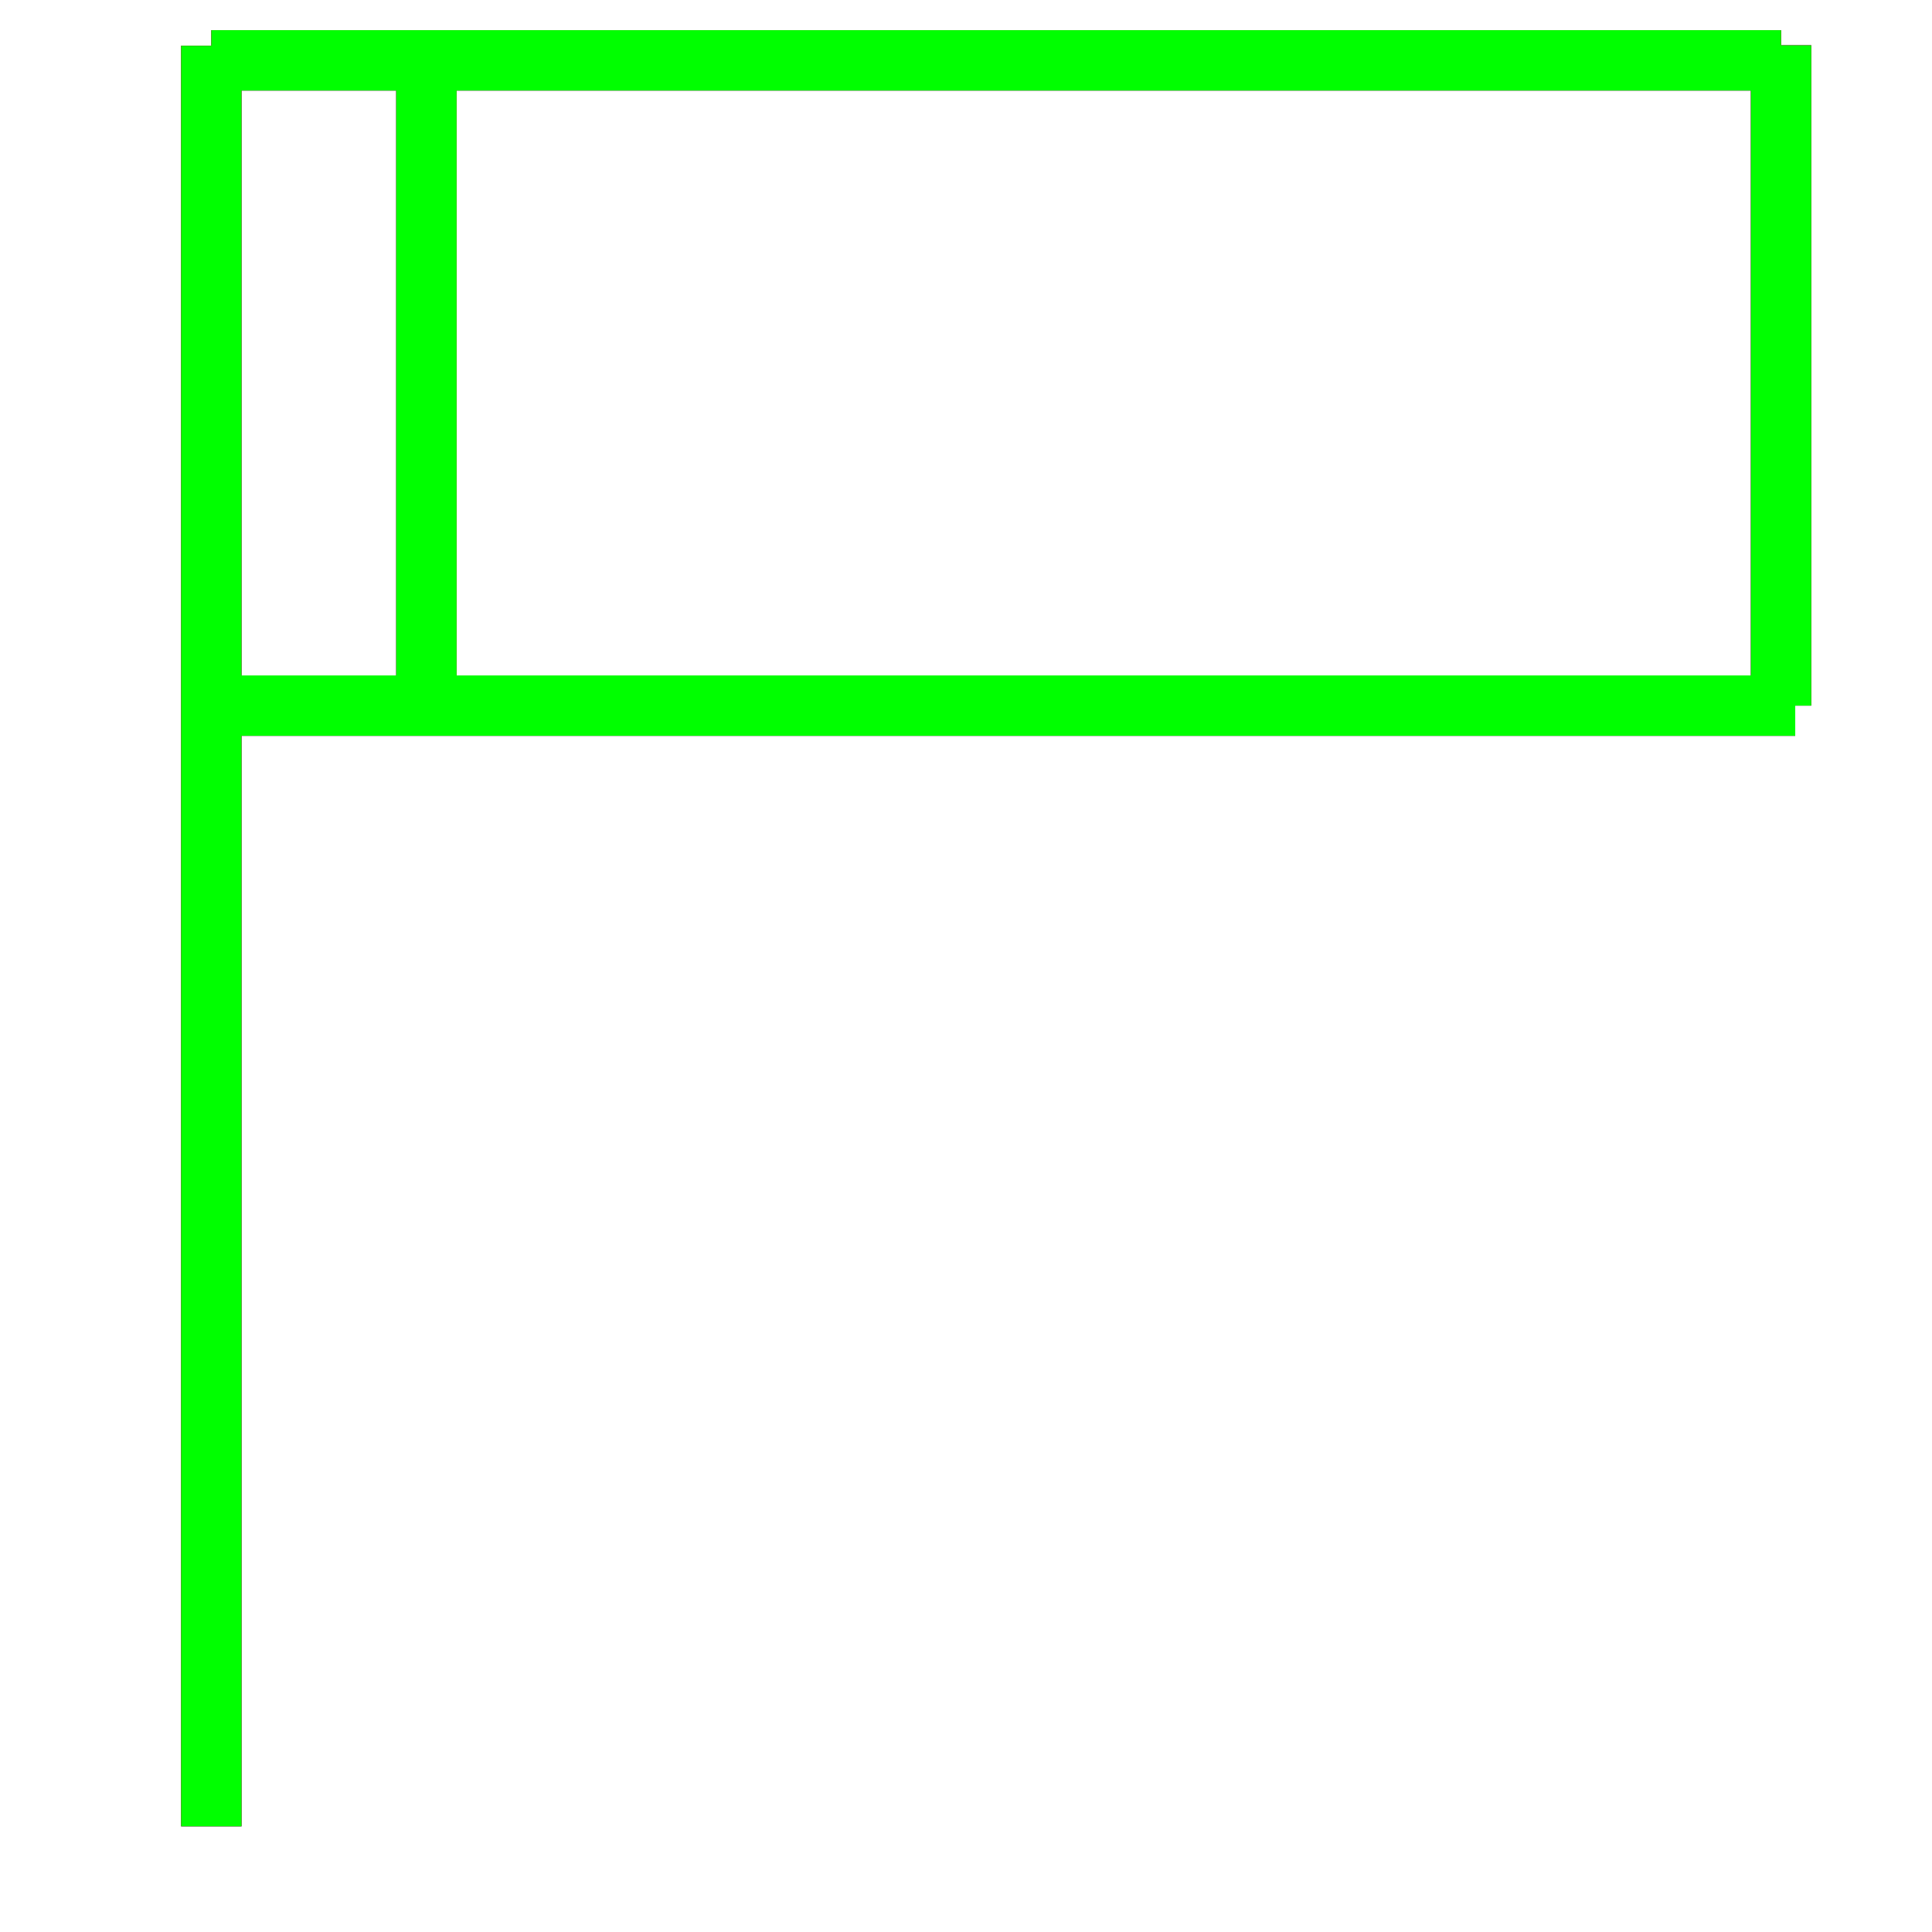 ﻿<?xml version="1.0" encoding="utf-8"?>
<!-- Generator: Adobe Illustrator 14.0.0, SVG Export Plug-In . SVG Version: 6.00 Build 43363)  -->
<!DOCTYPE svg PUBLIC "-//W3C//DTD SVG 1.1//EN" "http://www.w3.org/Graphics/SVG/1.1/DTD/svg11.dtd">
<svg version="1.1" id="图层_1_1_" xmlns="http://www.w3.org/2000/svg" xmlns:xlink="http://www.w3.org/1999/xlink" x="0px"
	 y="0px" width="64px" height="64px" viewBox="0 0 64 64" enable-background="new 0 0 64 64" xml:space="preserve">
<g id="Blue">
	<line fill="none" stroke-width="2" stroke="#0000FF" x1="7" y1="1.516" x2="7" y2="60.5"/>
	<line fill="none" stroke-width="2" stroke="#0000FF" x1="7" y1="2" x2="59" y2="2"/>
	<line fill="none" stroke-width="2" stroke="#0000FF" x1="59" y1="1.5" x2="59" y2="23.375"/>
	<line fill="none" stroke-width="2" stroke="#0000FF" x1="59.469" y1="23.375" x2="7" y2="23.375"/>
	<line fill="none" stroke-width="2" stroke="#0000FF" x1="14.125" y1="2" x2="14.125" y2="23.375"/>
</g>
<g id="Red">
	<line fill="none" stroke-width="2" stroke="#FF0000" x1="7" y1="1.516" x2="7" y2="60.5"/>
	<line fill="none" stroke-width="2" stroke="#FF0000" x1="7" y1="2" x2="59" y2="2"/>
	<line fill="none" stroke-width="2" stroke="#FF0000" x1="59" y1="1.5" x2="59" y2="23.375"/>
	<line fill="none" stroke-width="2" stroke="#FF0000" x1="59.469" y1="23.375" x2="7" y2="23.375"/>
	<line fill="none" stroke-width="2" stroke="#FF0000" x1="14.125" y1="2" x2="14.125" y2="23.375"/>
</g>
<g id="White">
	<line fill="none" stroke-width="2" stroke="#00FF00" x1="7" y1="1.516" x2="7" y2="60.5"/>
	<line fill="none" stroke-width="2" stroke="#00FF00" x1="7" y1="2" x2="59" y2="2"/>
	<line fill="none" stroke-width="2" stroke="#00FF00" x1="59" y1="1.5" x2="59" y2="23.375"/>
	<line fill="none" stroke-width="2" stroke="#00FF00" x1="59.469" y1="23.375" x2="7" y2="23.375"/>
	<line fill="none" stroke-width="2" stroke="#00FF00" x1="14.125" y1="2" x2="14.125" y2="23.375"/>
</g>
</svg>
